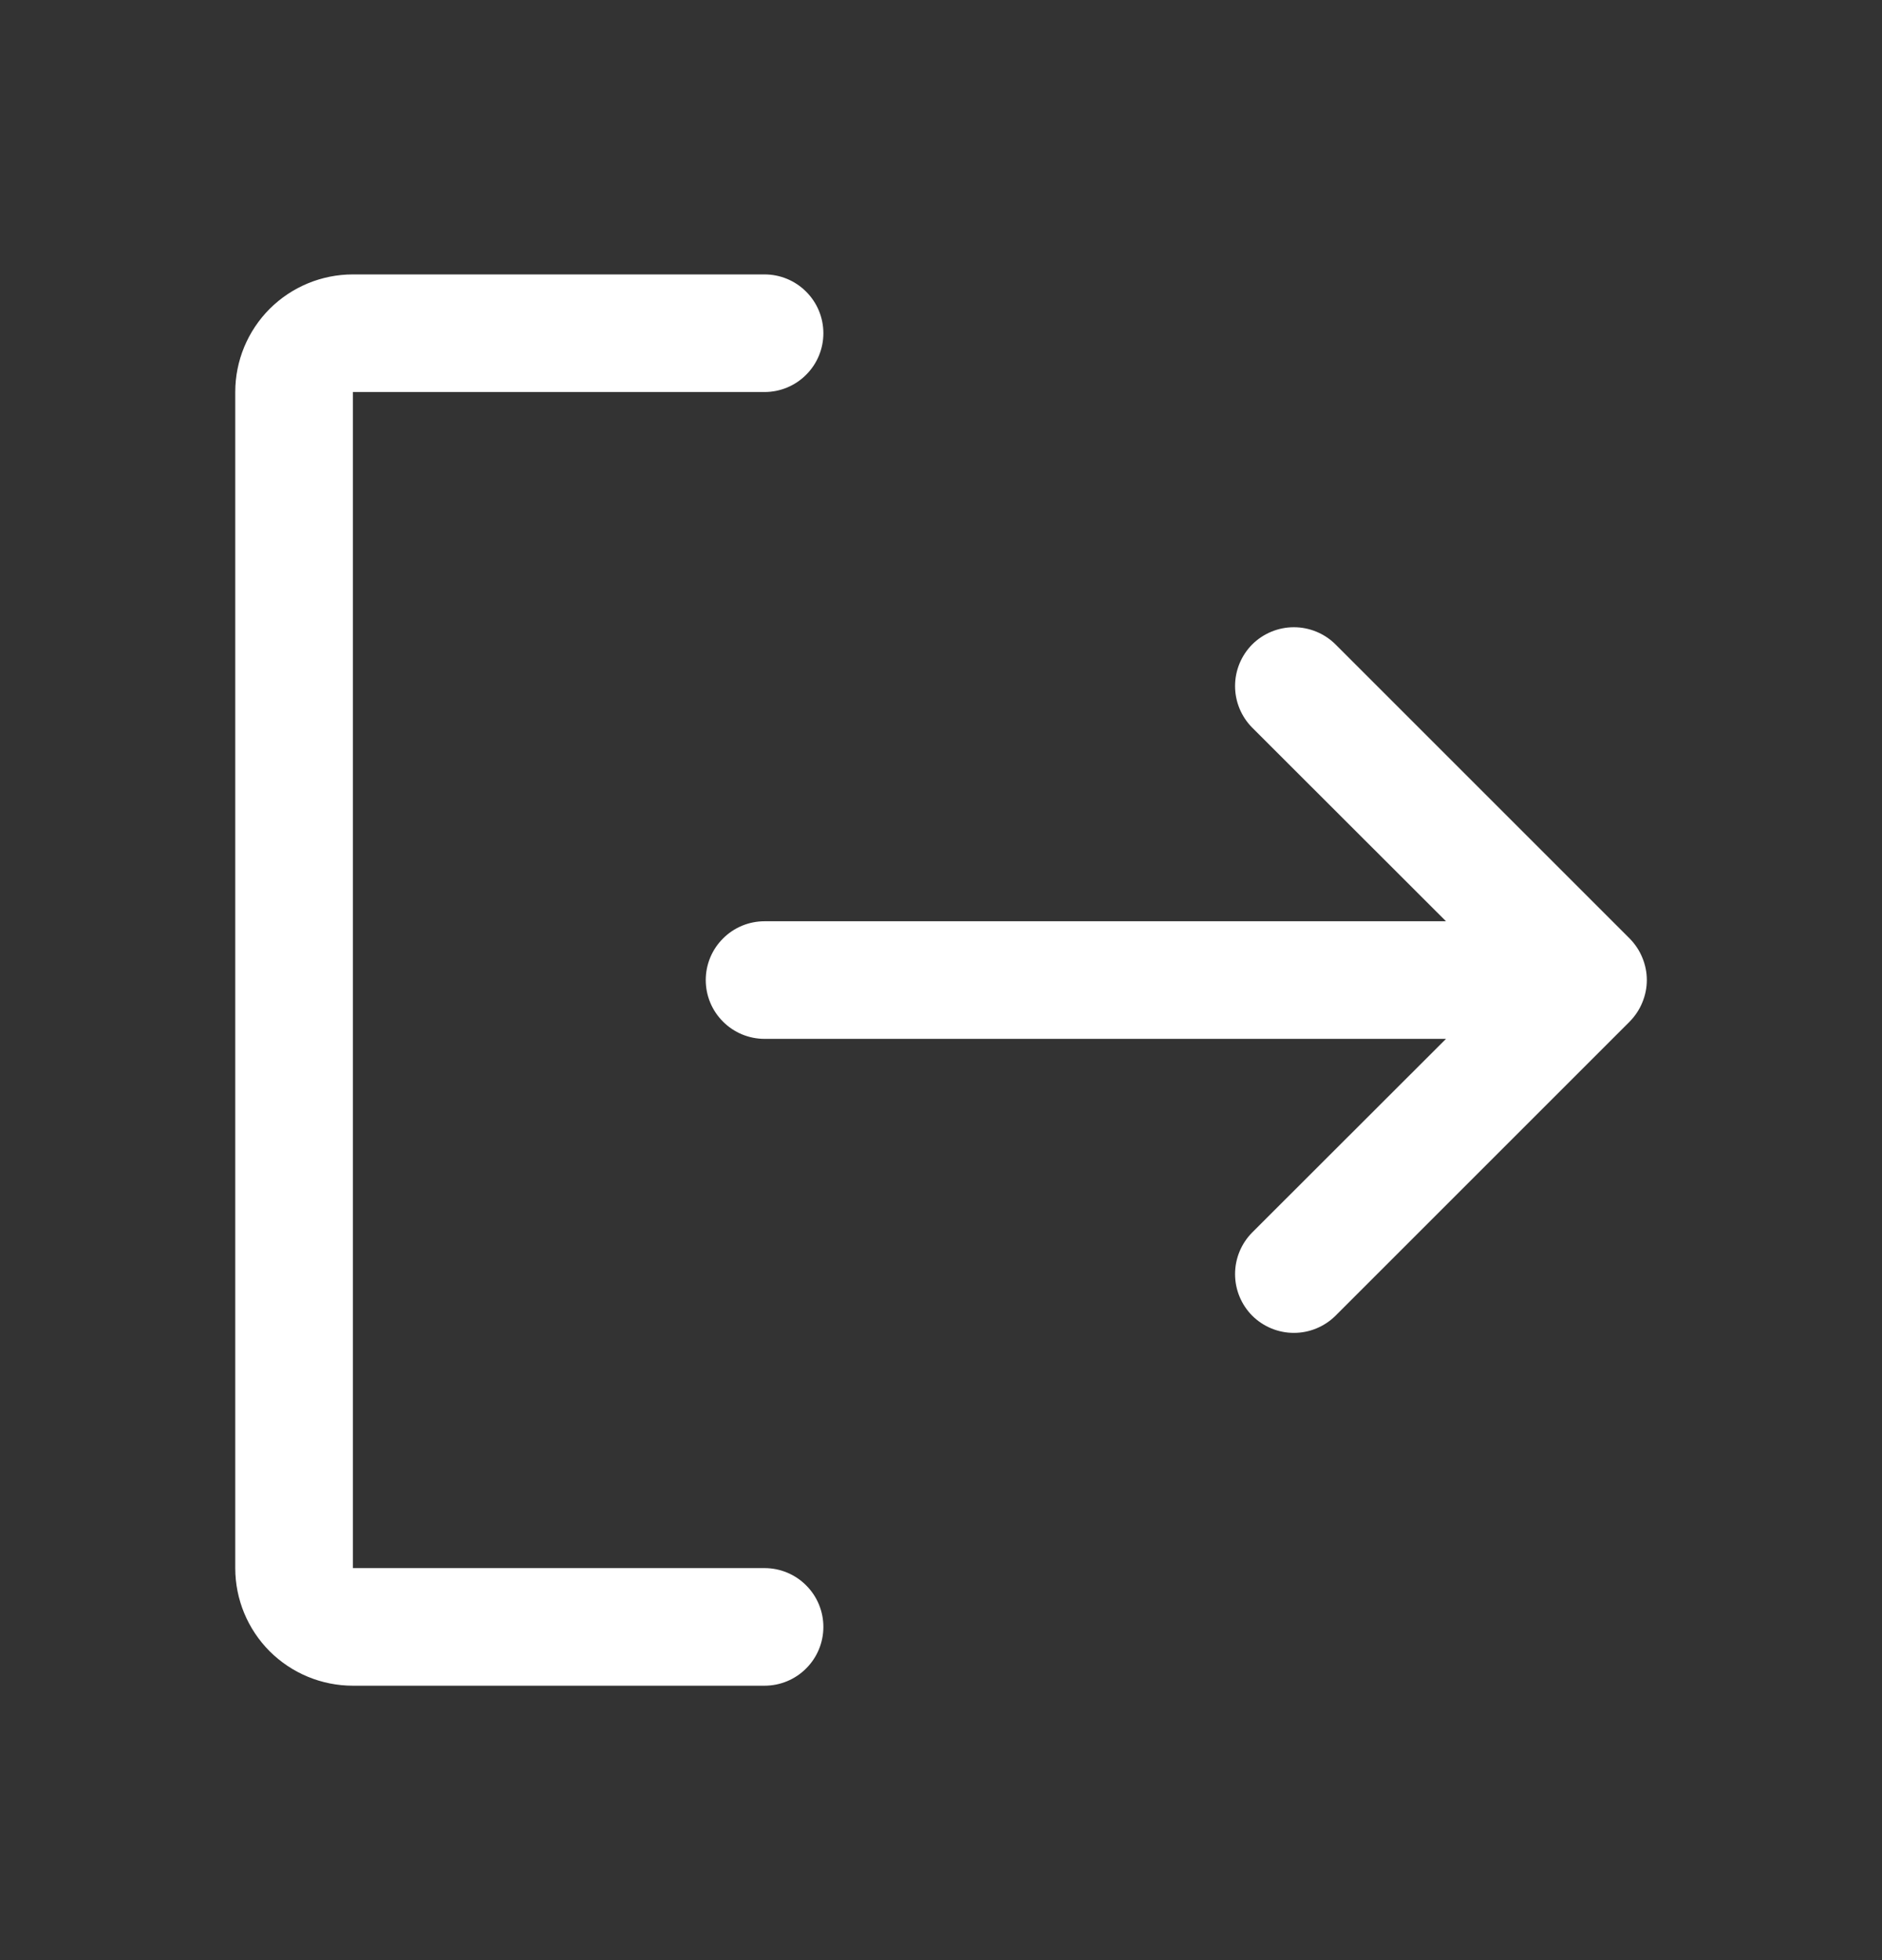<svg width="24" height="25" viewBox="0 0 24 25" fill="none" xmlns="http://www.w3.org/2000/svg">
<rect x="0" y="0" width="24" height="25" fill="#333333" stroke="none"/>
<path d="M10.5 20.75C10.5 20.949 10.421 21.14 10.28 21.28C10.14 21.421 9.949 21.5 9.75 21.5H4.5C4.102 21.5 3.721 21.342 3.439 21.061C3.158 20.779 3 20.398 3 20V5C3 4.602 3.158 4.221 3.439 3.939C3.721 3.658 4.102 3.5 4.5 3.5H9.75C9.949 3.5 10.14 3.579 10.28 3.72C10.421 3.86 10.5 4.051 10.5 4.25C10.5 4.449 10.421 4.64 10.28 4.78C10.14 4.921 9.949 5 9.75 5H4.5V20H9.75C9.949 20 10.14 20.079 10.28 20.22C10.421 20.36 10.5 20.551 10.5 20.75ZM20.781 11.969L17.031 8.219C16.89 8.079 16.699 8 16.5 8C16.301 8 16.11 8.079 15.969 8.219C15.829 8.36 15.75 8.551 15.75 8.75C15.75 8.949 15.829 9.14 15.969 9.281L18.44 11.75H9.75C9.551 11.75 9.36 11.829 9.22 11.97C9.079 12.11 9 12.301 9 12.5C9 12.699 9.079 12.89 9.22 13.03C9.36 13.171 9.551 13.25 9.75 13.25H18.44L15.969 15.719C15.829 15.86 15.75 16.051 15.75 16.25C15.75 16.449 15.829 16.64 15.969 16.781C16.11 16.921 16.301 17 16.5 17C16.699 17 16.89 16.921 17.031 16.781L20.781 13.031C20.85 12.961 20.906 12.878 20.943 12.787C20.981 12.696 21.001 12.599 21.001 12.5C21.001 12.401 20.981 12.304 20.943 12.213C20.906 12.122 20.85 12.039 20.781 11.969Z" fill="white"/>
</svg>
